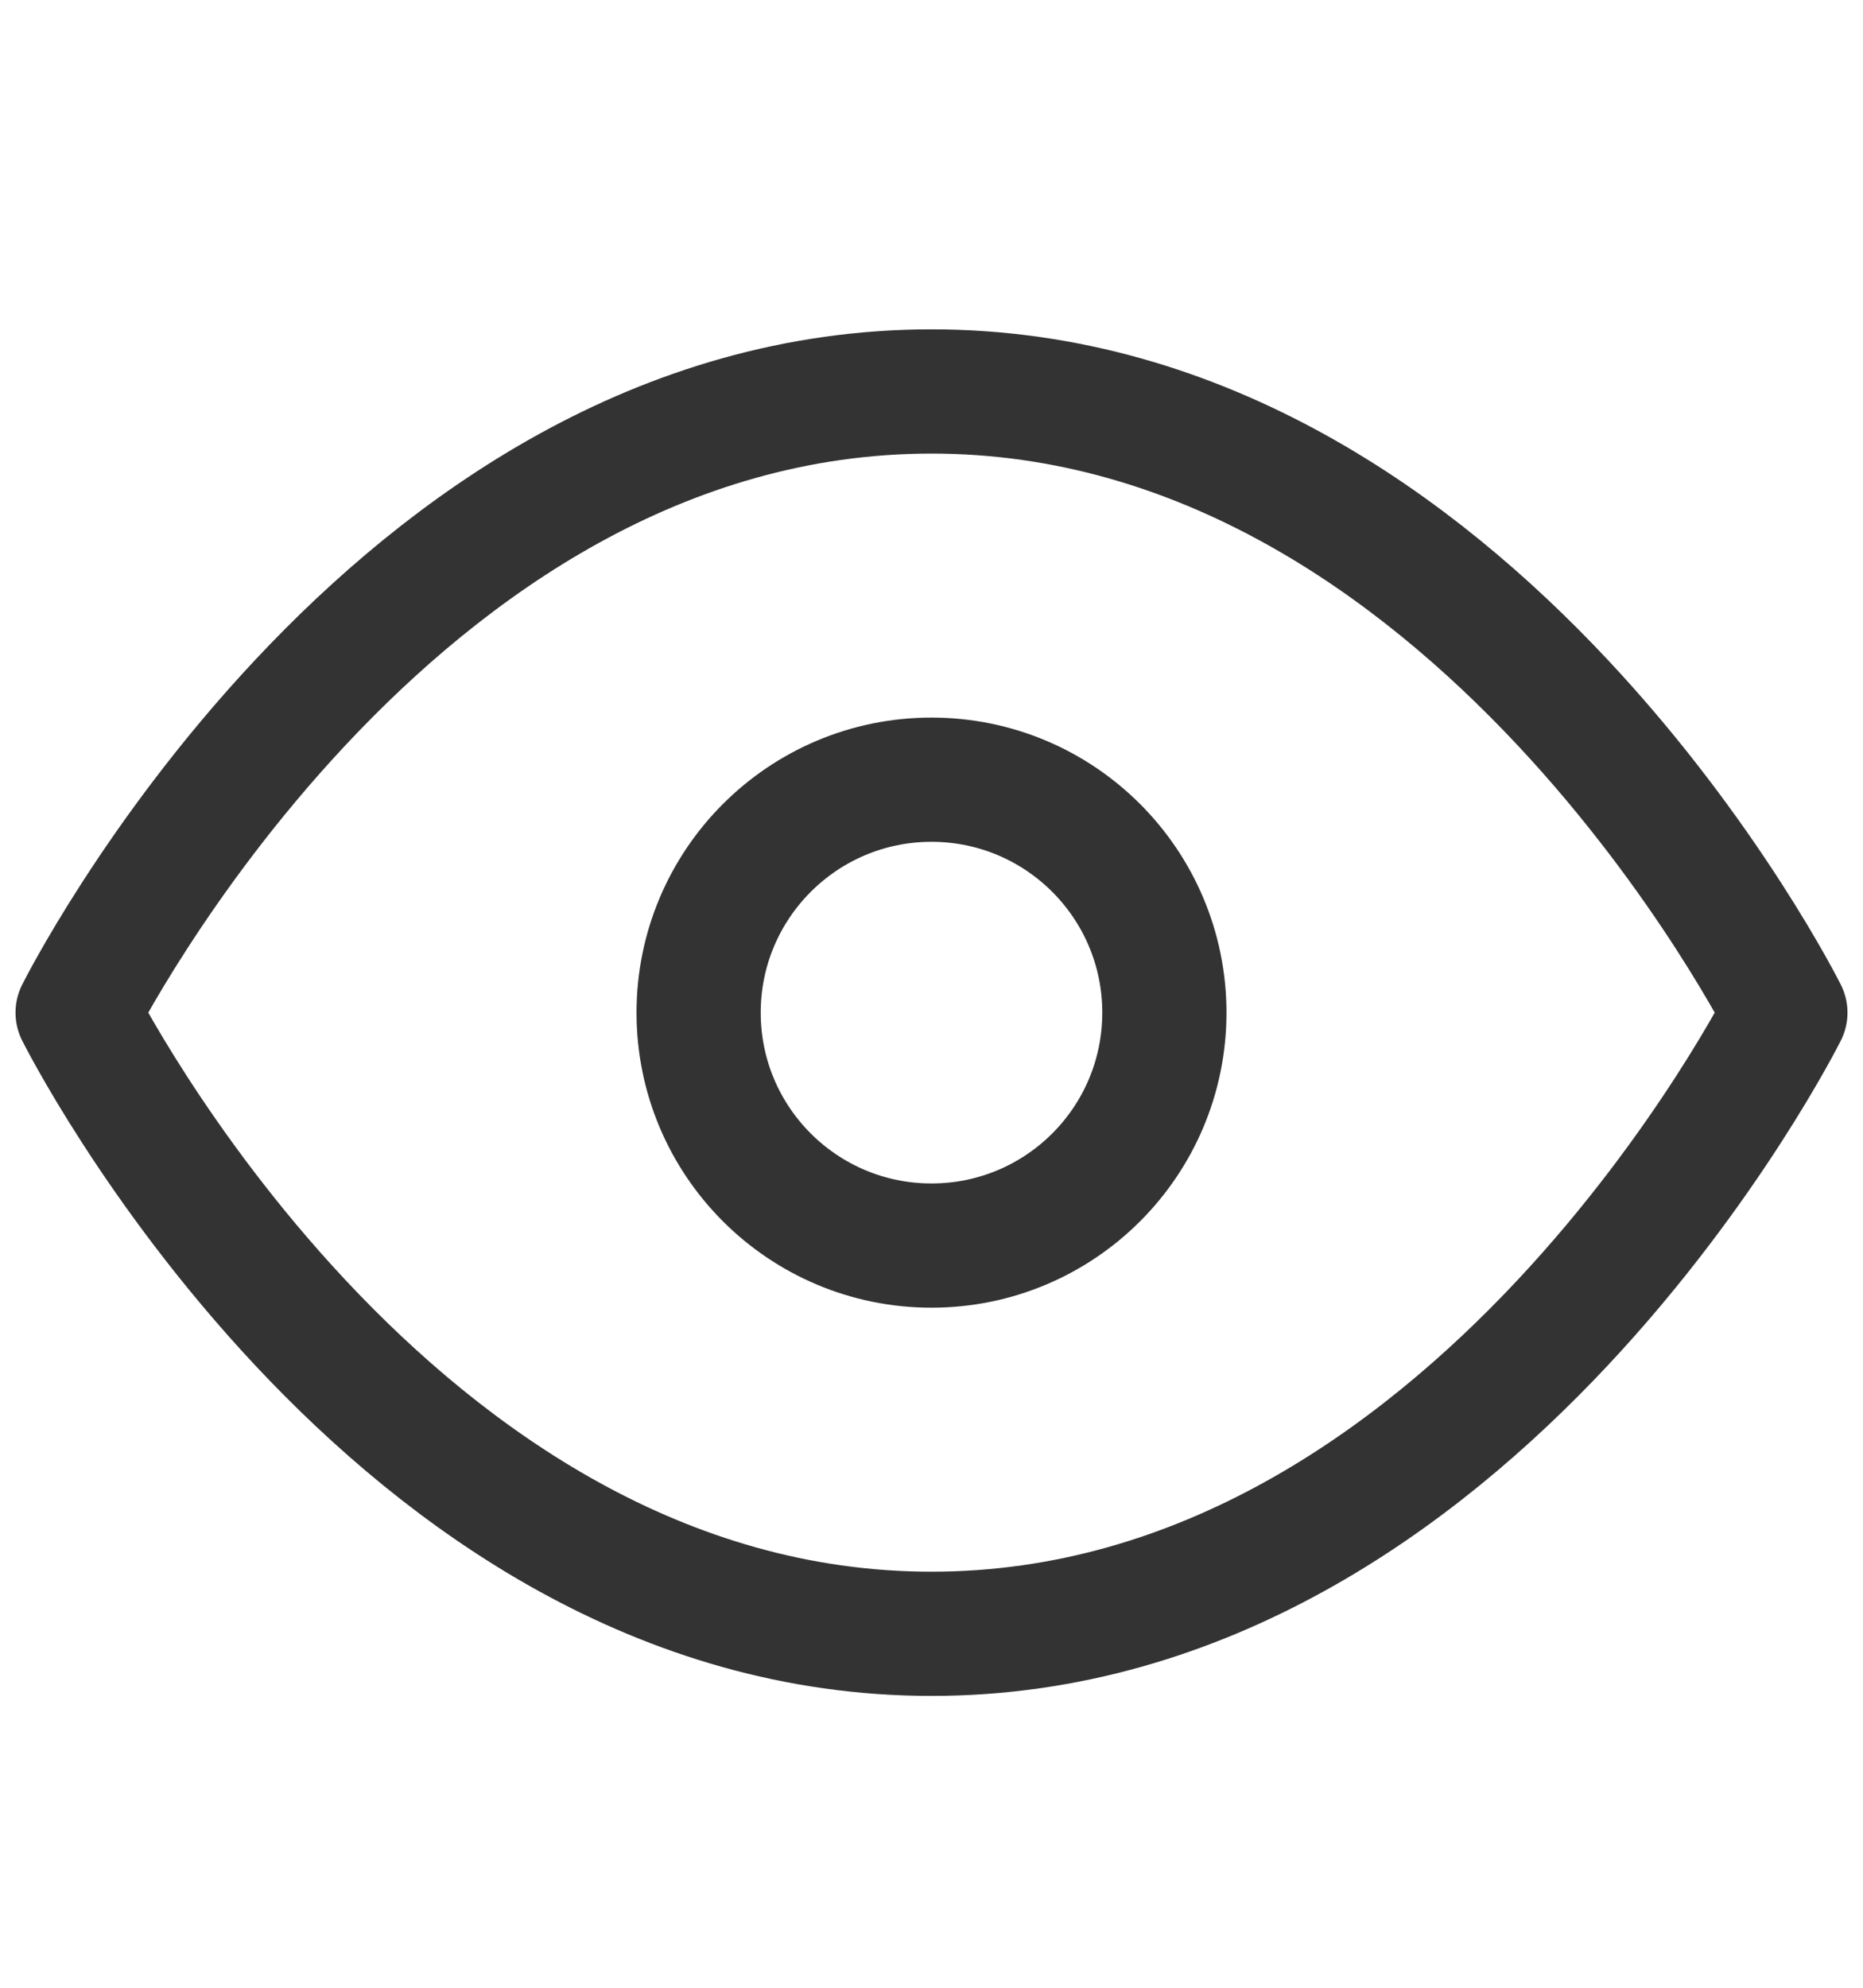 <svg width="15" height="16" viewBox="0 0 15 16" fill="none" xmlns="http://www.w3.org/2000/svg">
    <path
        d="M0.625 8.151C0.625 8.151 3.125 3.151 7.5 3.151C11.875 3.151 14.375 8.151 14.375 8.151C14.375 8.151 11.875 13.151 7.5 13.151C3.125 13.151 0.625 8.151 0.625 8.151Z"
        stroke="#333333" stroke-linecap="round" stroke-linejoin="round" />
    <path
        d="M7.5 10.026C8.536 10.026 9.375 9.187 9.375 8.151C9.375 7.116 8.536 6.276 7.5 6.276C6.464 6.276 5.625 7.116 5.625 8.151C5.625 9.187 6.464 10.026 7.5 10.026Z"
        stroke="#333333" stroke-linecap="round" stroke-linejoin="round" />
</svg>
    